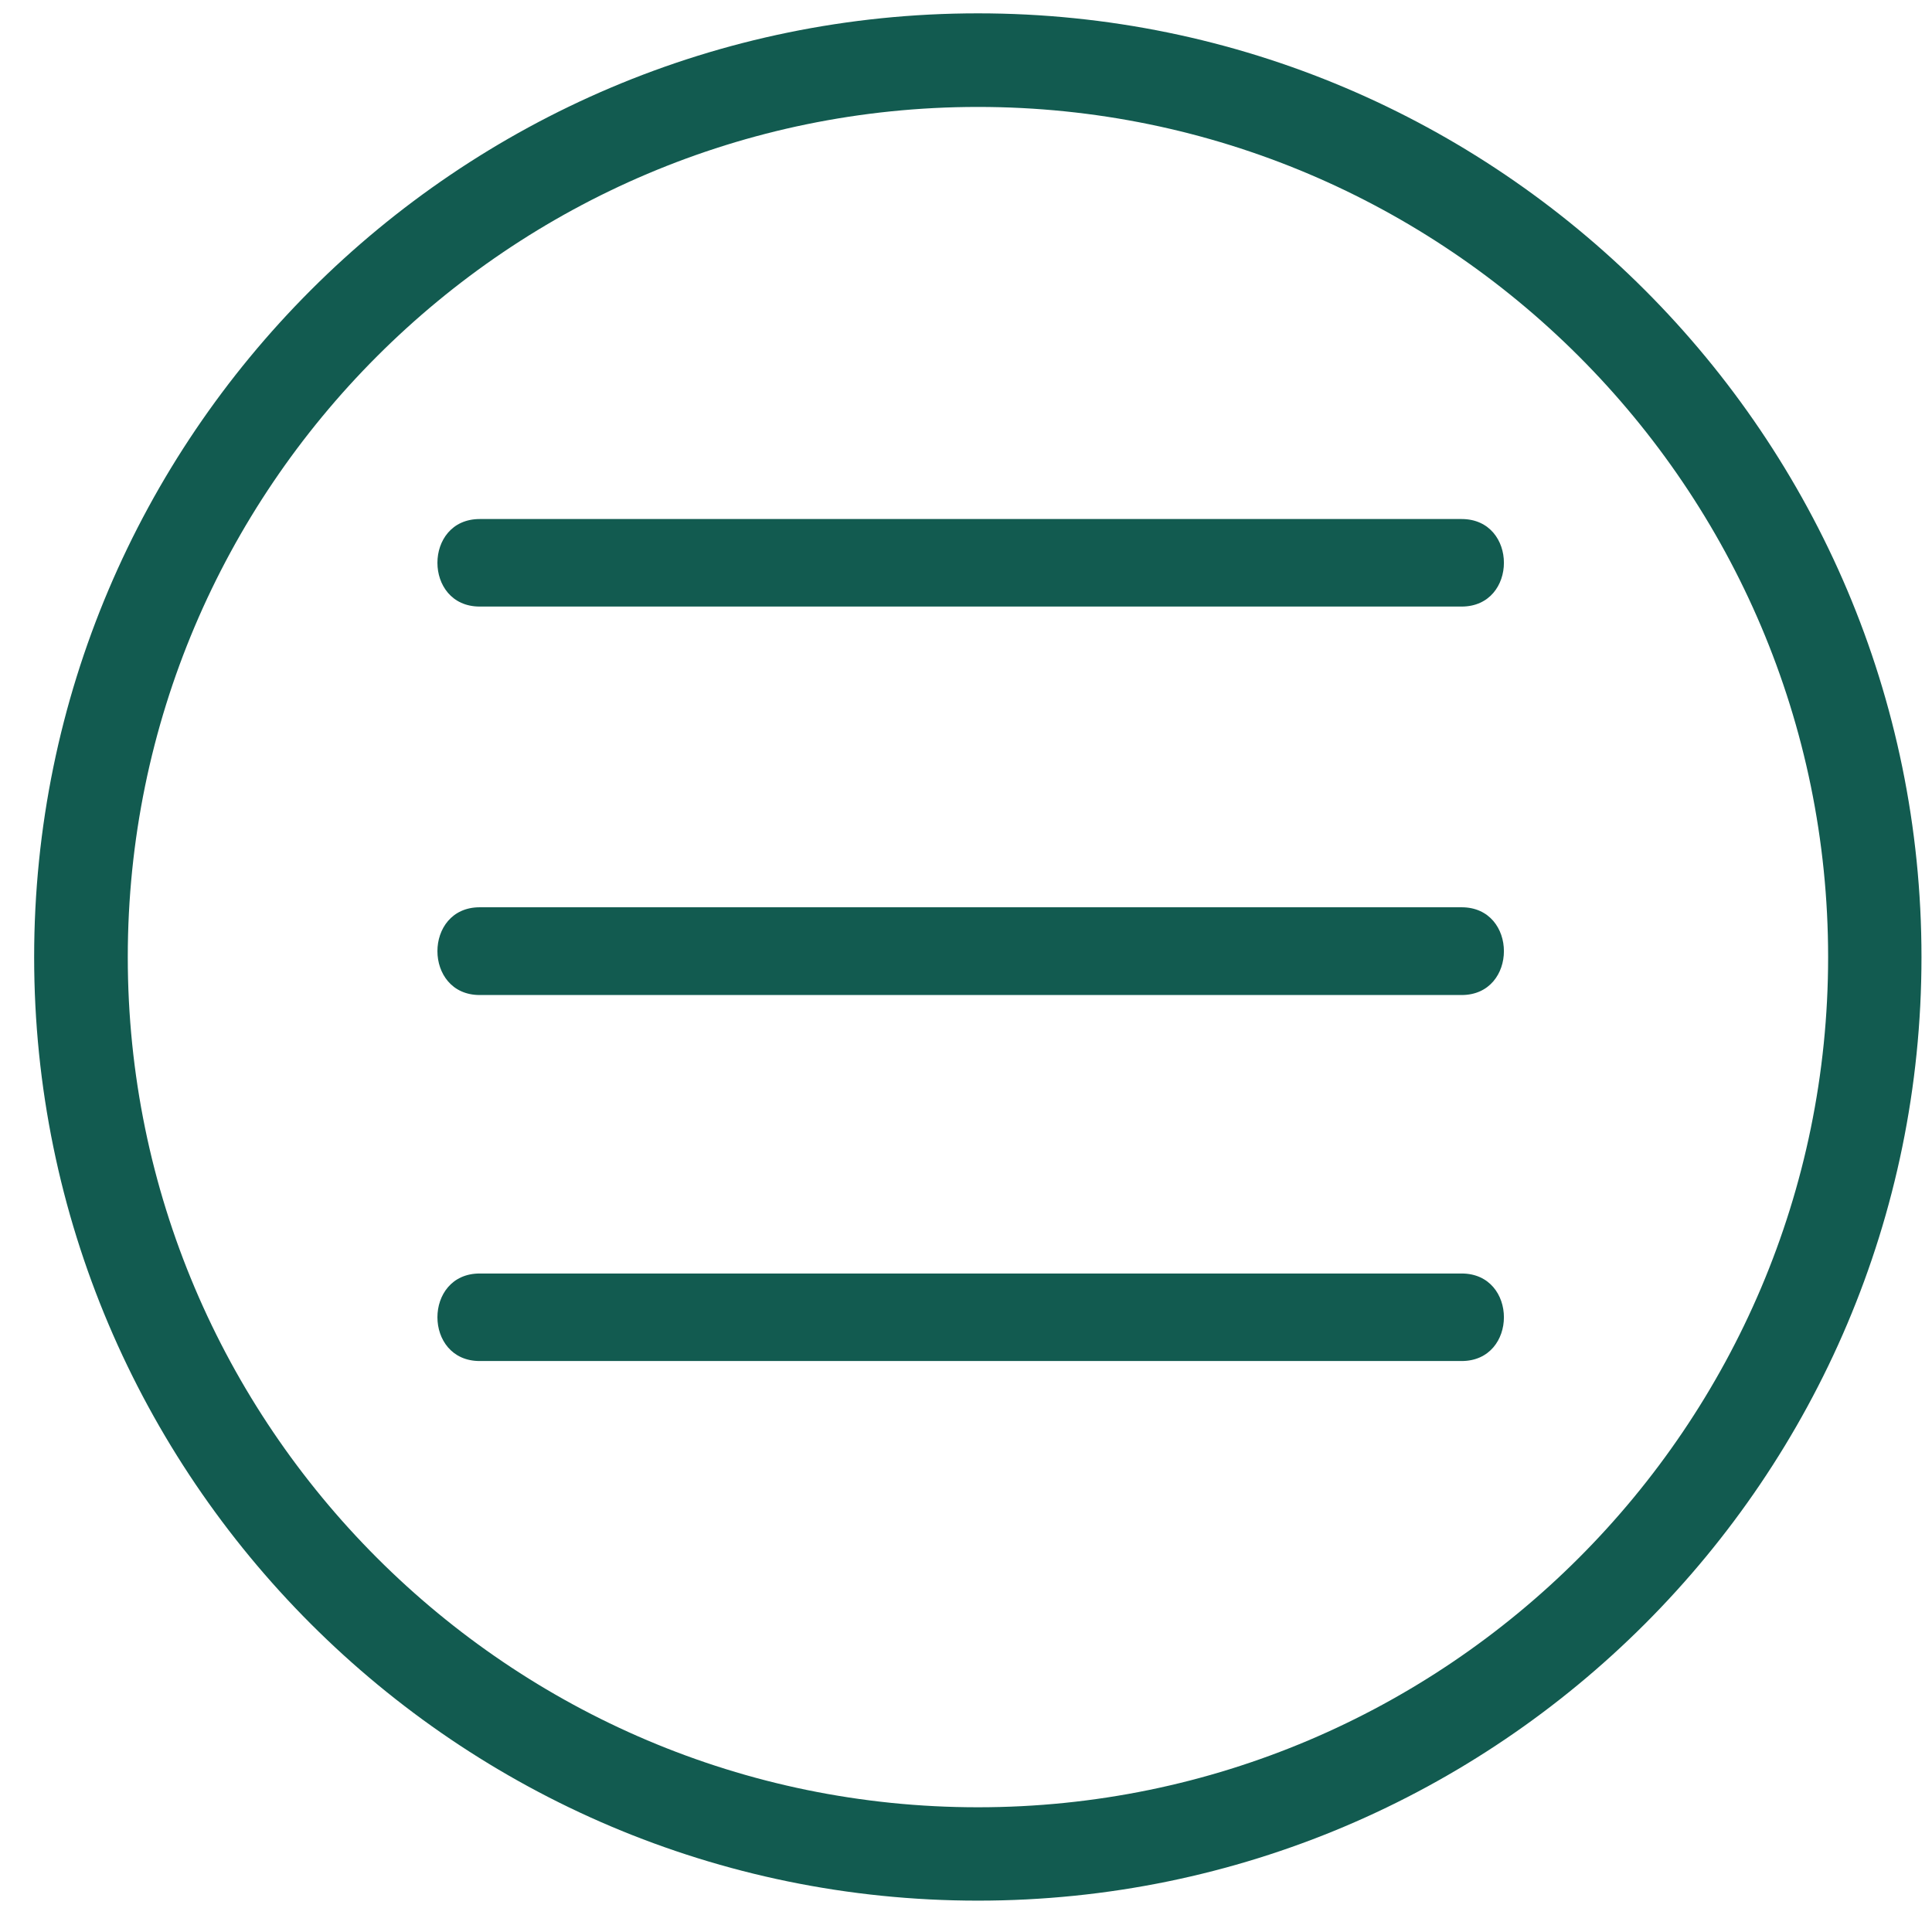 <svg width="43" height="43" viewBox="0 0 43 43" fill="none" xmlns="http://www.w3.org/2000/svg">
<path d="M21.766 42.302C10.182 42.302 0.76 32.88 0.76 21.302C0.76 9.719 10.182 0.297 21.766 0.297C33.349 0.297 42.766 9.719 42.766 21.302C42.766 32.88 33.349 42.302 21.766 42.302ZM21.766 2.38C11.333 2.38 2.844 10.87 2.844 21.302C2.844 31.734 11.333 40.224 21.766 40.224C32.198 40.224 40.688 31.734 40.688 21.302C40.688 10.87 32.198 2.38 21.766 2.38Z" fill="#125B50"/>
<path d="M32.531 20.193C25.245 20.193 17.963 20.193 10.677 20.193C9.422 20.193 9.422 22.146 10.677 22.146C17.963 22.146 25.245 22.146 32.531 22.146C33.786 22.146 33.786 20.193 32.531 20.193Z" fill="#125B50"/>
<path d="M32.531 11.552C25.245 11.552 17.963 11.552 10.677 11.552C9.422 11.552 9.422 13.5 10.677 13.5C17.963 13.5 25.245 13.5 32.531 13.5C33.786 13.5 33.786 11.552 32.531 11.552Z" fill="#125B50"/>
<path d="M32.531 28.344C25.245 28.344 17.963 28.344 10.677 28.344C9.422 28.344 9.422 30.292 10.677 30.292C17.963 30.292 25.245 30.292 32.531 30.292C33.786 30.292 33.786 28.344 32.531 28.344Z" fill="#125B50"/>
</svg>
